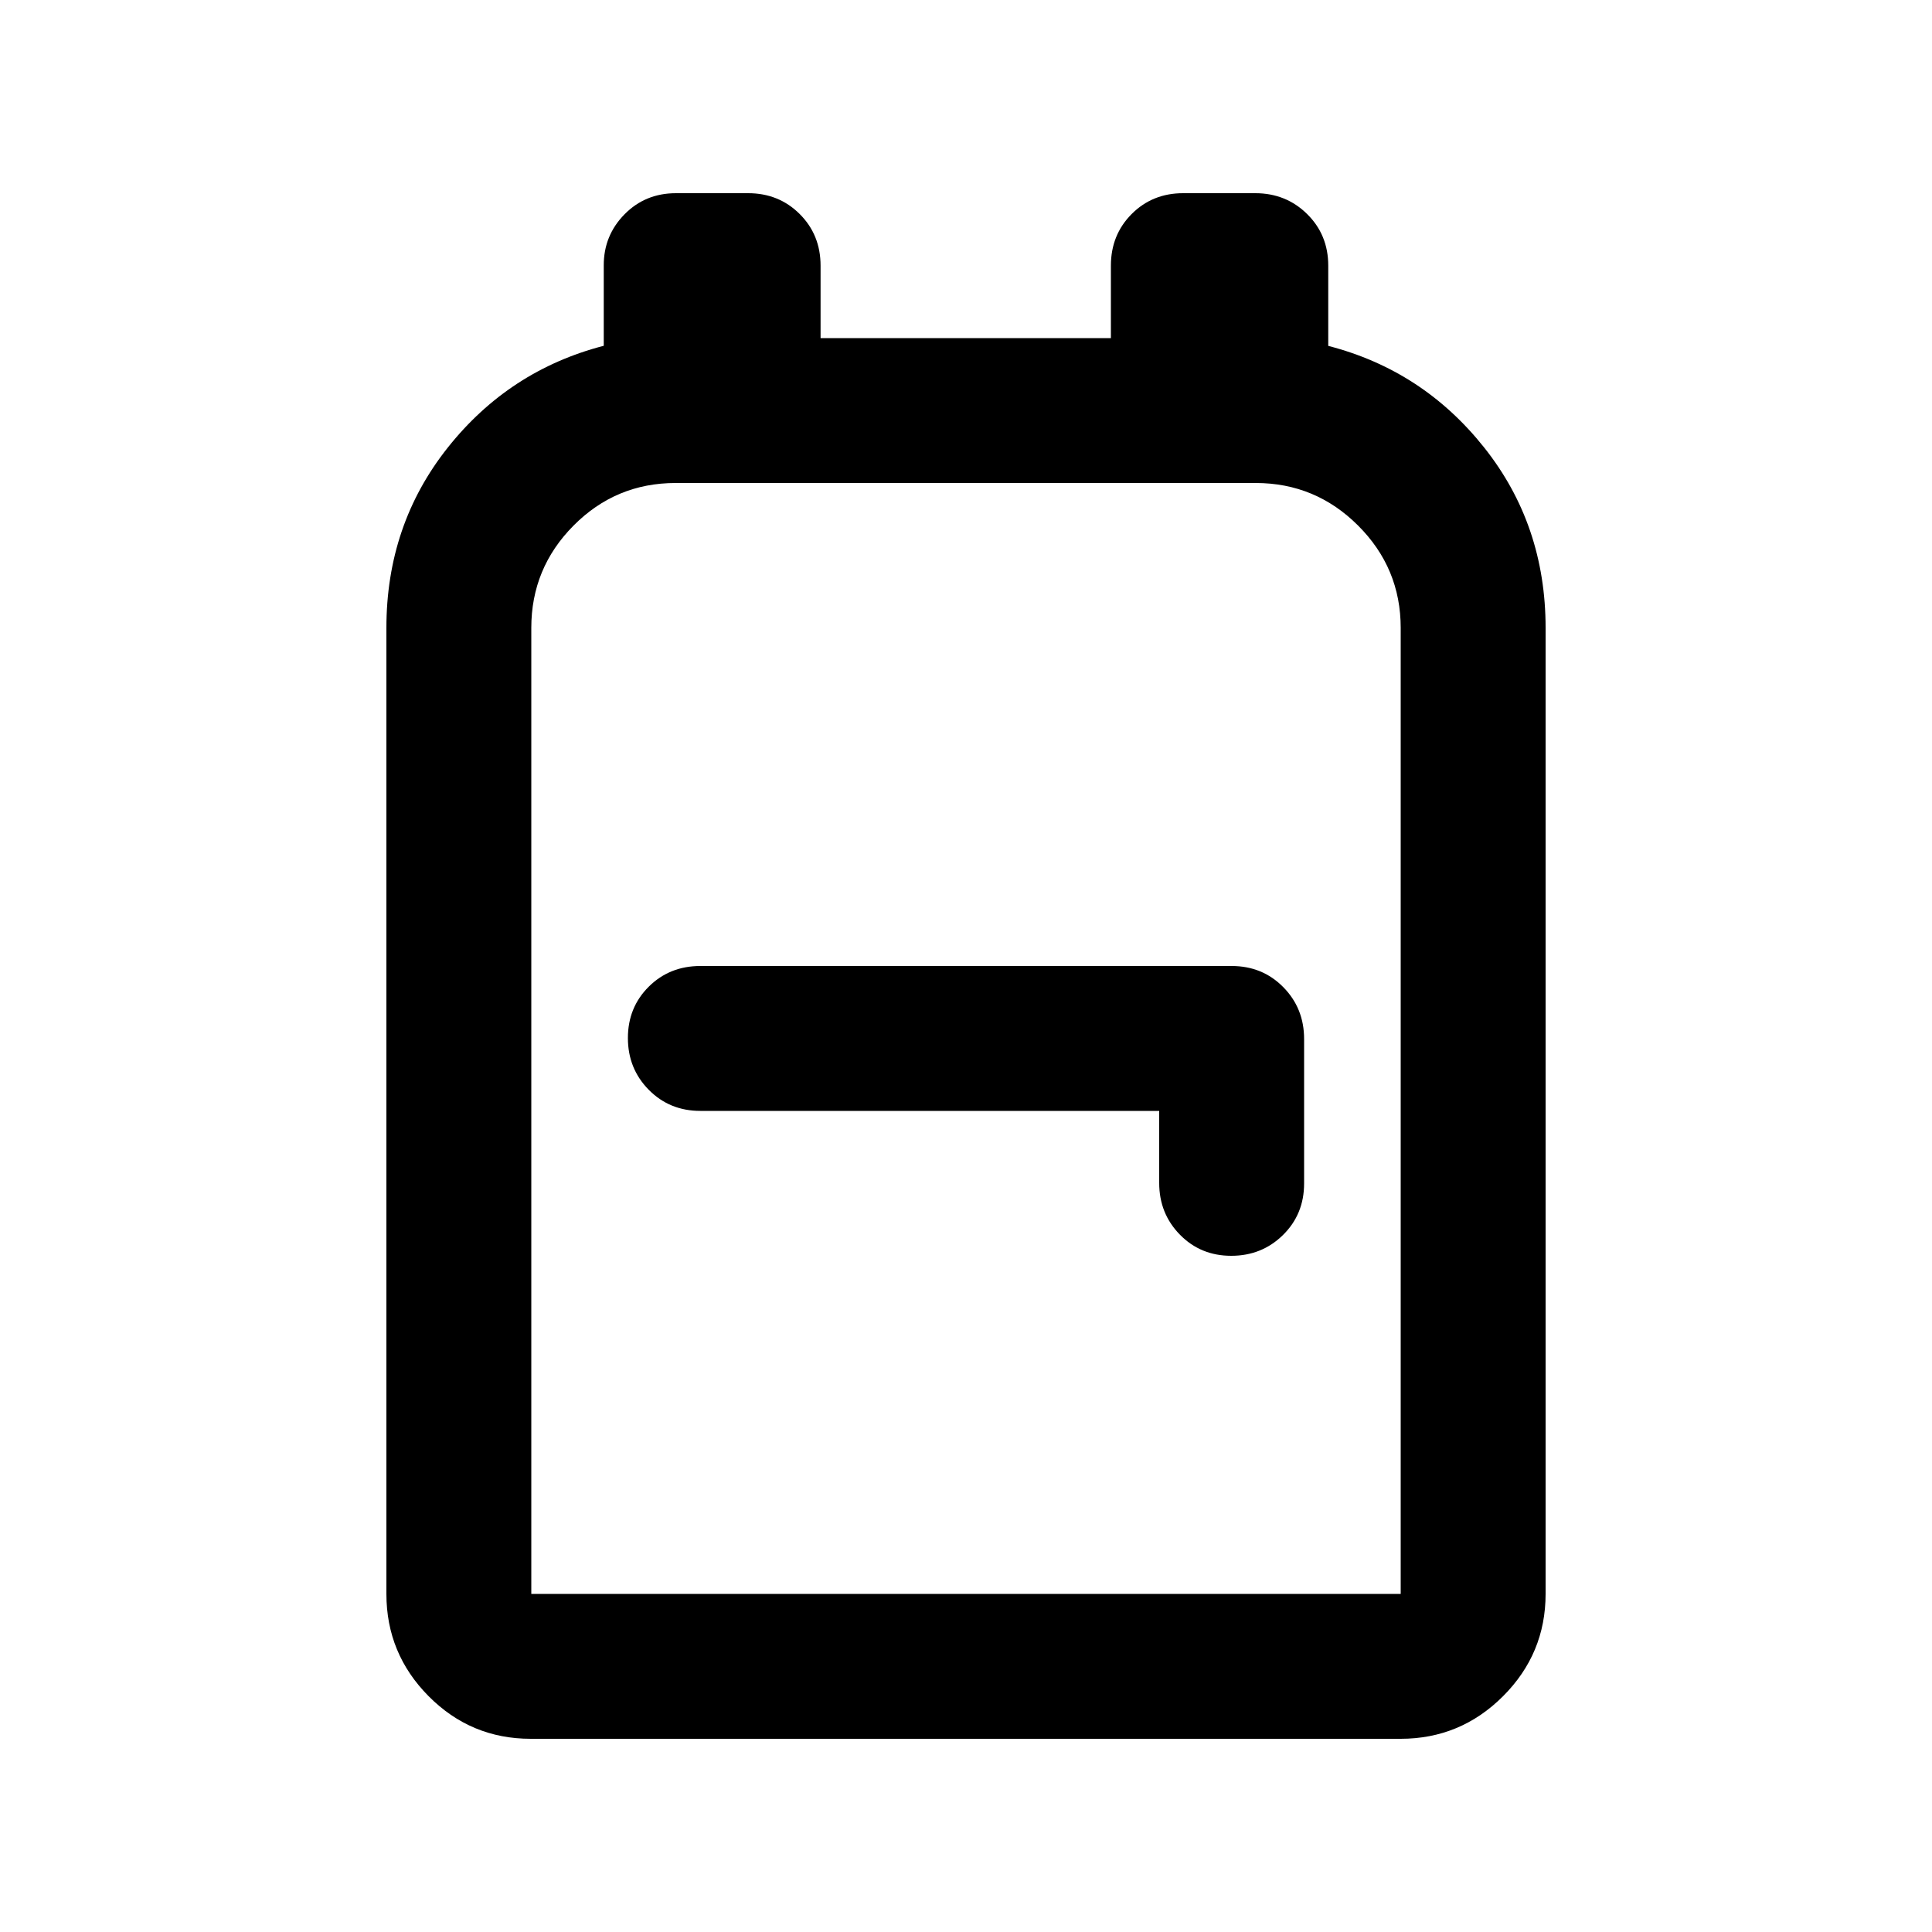 <svg xmlns="http://www.w3.org/2000/svg" height="20" viewBox="0 -960 960 960" width="20"><path d="M263.72-96Q234-96 213-117.15T192-168v-480q0-51.2 30.5-89.6Q253-776 300-788.18v-40.03q0-14.79 10.31-25.29 10.32-10.5 25.57-10.5h35.87q15.25 0 25.62 10.35 10.37 10.35 10.37 25.65v36H552v-36q0-15.3 10.31-25.65Q572.63-864 587.88-864h35.87q15.25 0 25.75 10.35T660-828v39.87q47 12.13 77.5 50.53T768-648v480q0 29.7-21.16 50.85Q725.68-96 695.96-96H263.72Zm.28-72h432v-480q0-29.7-21.17-50.85Q653.67-720 623.94-720H335.72Q306-720 285-698.85T264-648v480Zm312-240v35.79q0 15.21 10.29 25.71t25.5 10.5q15.21 0 25.71-10.32 10.5-10.33 10.5-25.59v-71.83q0-15.26-10.35-25.76Q627.3-480 612-480H348q-15.3 0-25.65 10.29Q312-459.42 312-444.21t10.35 25.71Q332.7-408 348-408h228Zm-96-36Z"/></svg>